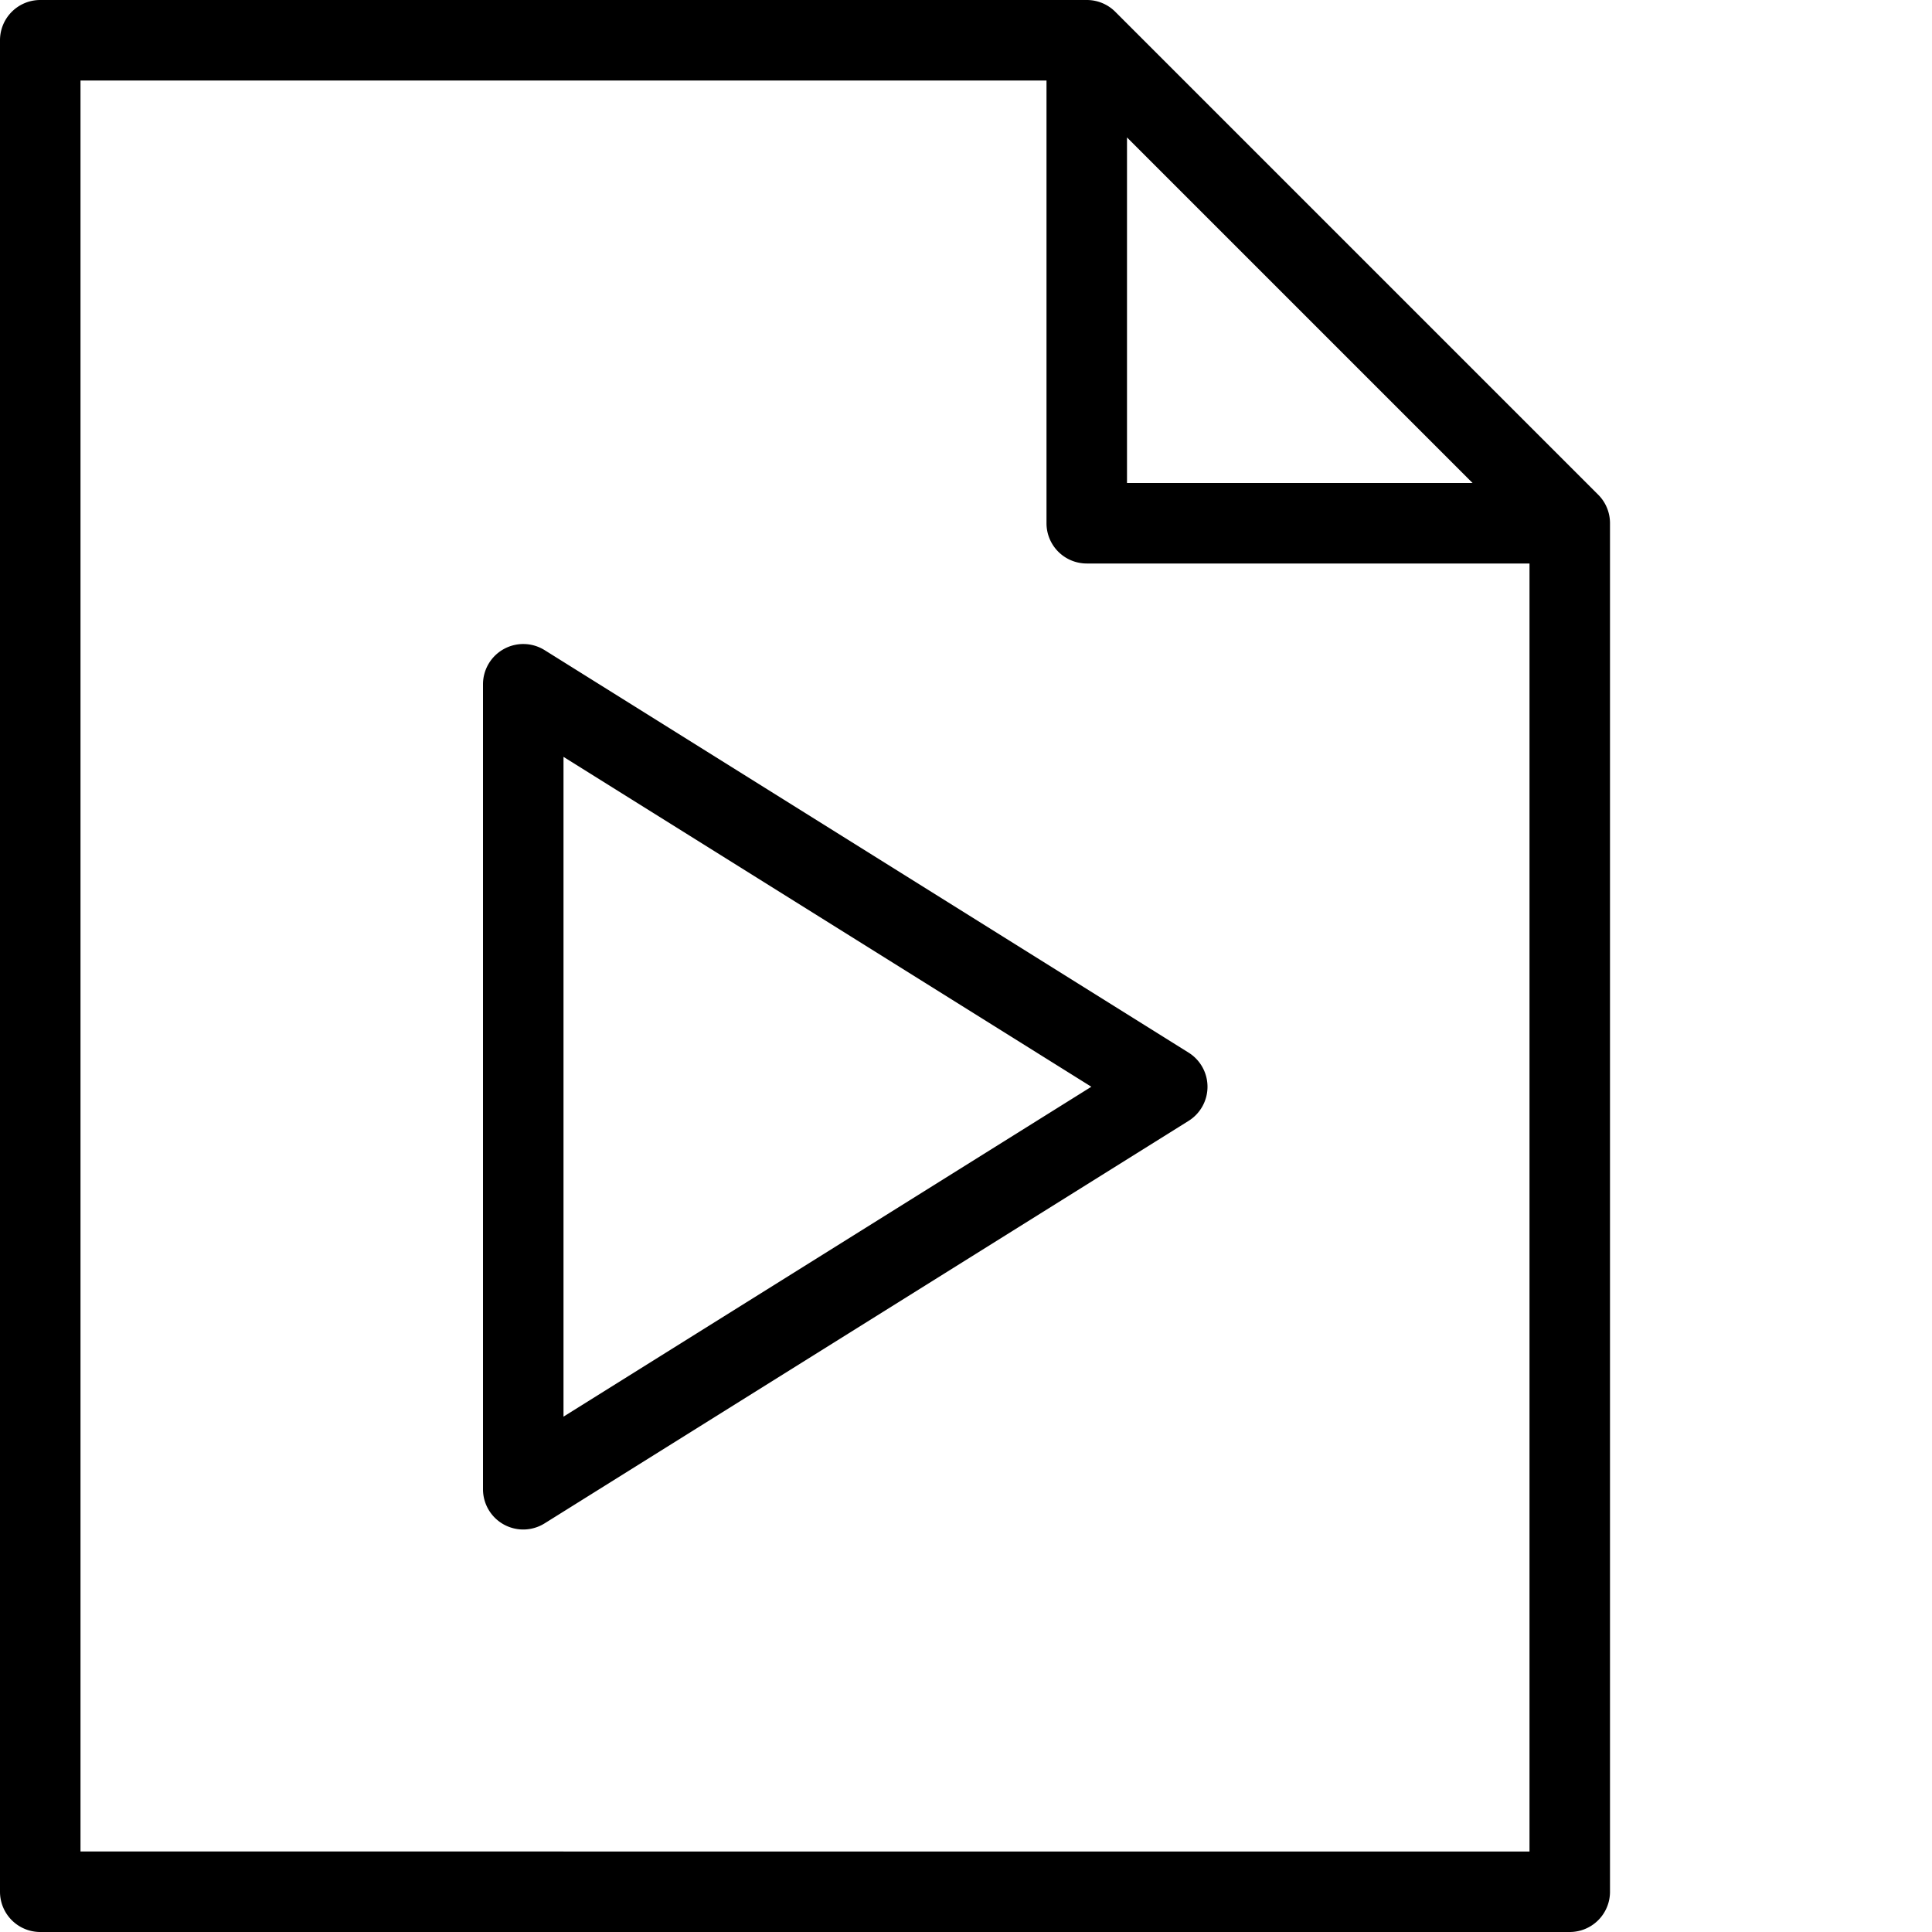 <svg data-test-id="cf-ui-asset-icon" viewBox="0 0 24 24" aria-hidden="true" role="img"><path fill-rule="evenodd" clip-rule="evenodd" d="M.5 0a.5.5 0 00-.5.5v23a.5.5 0 00.5.5h19a.5.5 0 00.5-.5v-17a.5.5 0 00-.146-.354l-6-6A.5.5 0 0013.5 0H.5zM1 23V1h12v5.5a.5.5 0 00.5.5H19v16H1zM18.293 6L14 1.707V6h4.293z"></path><path fill-rule="evenodd" clip-rule="evenodd" d="M6.258 8.063a.5.5 0 01.507.013l8 5a.5.5 0 010 .848l-8 5A.5.5 0 016 18.5v-10a.5.5 0 01.258-.437zM7 9.403v8.195l6.557-4.098L7 9.402z"></path></svg>